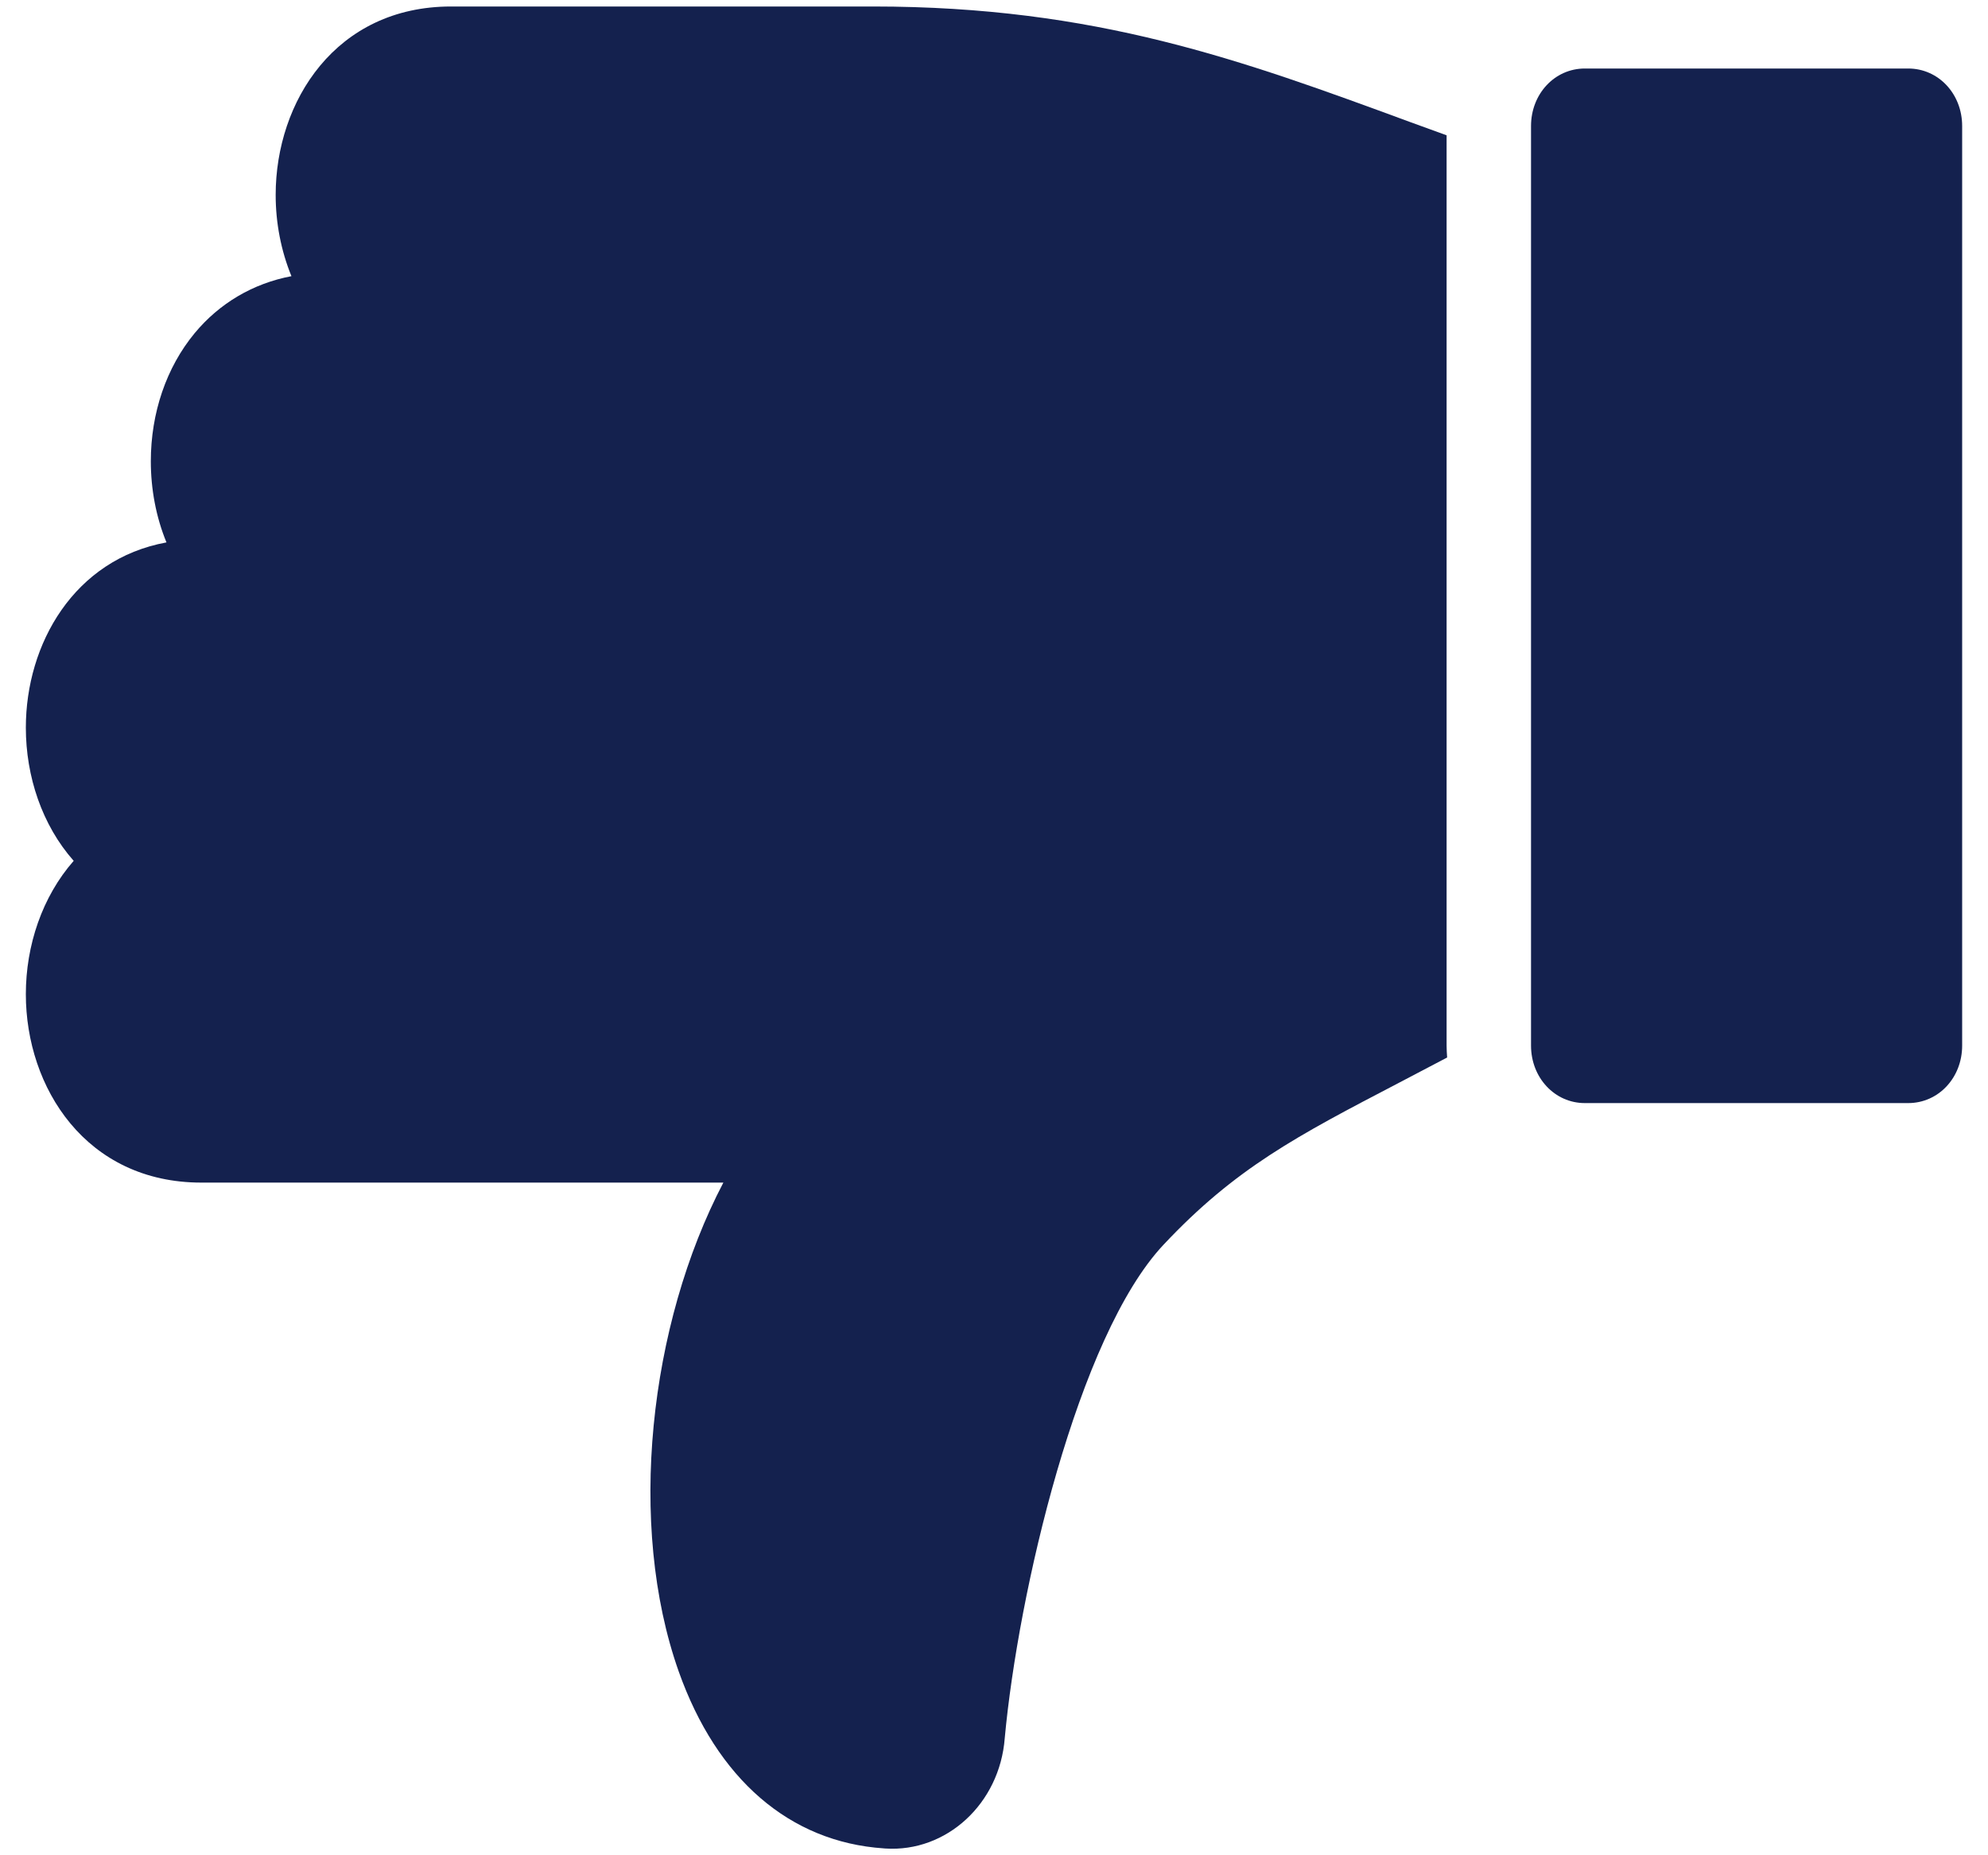 <svg width="15" height="14" viewBox="0 0 15 14" fill="none" xmlns="http://www.w3.org/2000/svg">
<path d="M11.958 8.324H14.398C14.626 8.324 14.805 8.133 14.805 7.89V0.951C14.805 0.708 14.626 0.517 14.398 0.517H11.958C11.731 0.517 11.552 0.708 11.552 0.951V7.89C11.552 8.133 11.731 8.324 11.958 8.324Z" fill="#14214E"/>
<path d="M0.195 7.502C0.195 8.208 0.65 8.924 1.519 8.924H5.458C4.896 9.997 4.73 11.508 5.121 12.613C5.409 13.425 5.958 13.9 6.668 13.948L6.68 13.949C7.142 13.979 7.543 13.61 7.581 13.117C7.682 12.021 8.132 10.083 8.778 9.394C9.321 8.815 9.786 8.572 10.557 8.17C10.668 8.112 10.79 8.048 10.919 7.98C10.917 7.95 10.915 7.92 10.915 7.89V1.021C10.822 0.987 10.73 0.954 10.64 0.921C9.368 0.453 8.269 0.049 6.588 0.049H3.403C2.534 0.049 2.08 0.765 2.08 1.471C2.08 1.681 2.12 1.891 2.199 2.084C1.909 2.139 1.656 2.288 1.468 2.515C1.255 2.773 1.138 3.116 1.138 3.481C1.138 3.69 1.177 3.901 1.256 4.093C0.558 4.221 0.195 4.86 0.195 5.491C0.195 5.858 0.317 6.226 0.556 6.496C0.318 6.767 0.195 7.135 0.195 7.502Z" fill="#14214E"/>
</svg>
